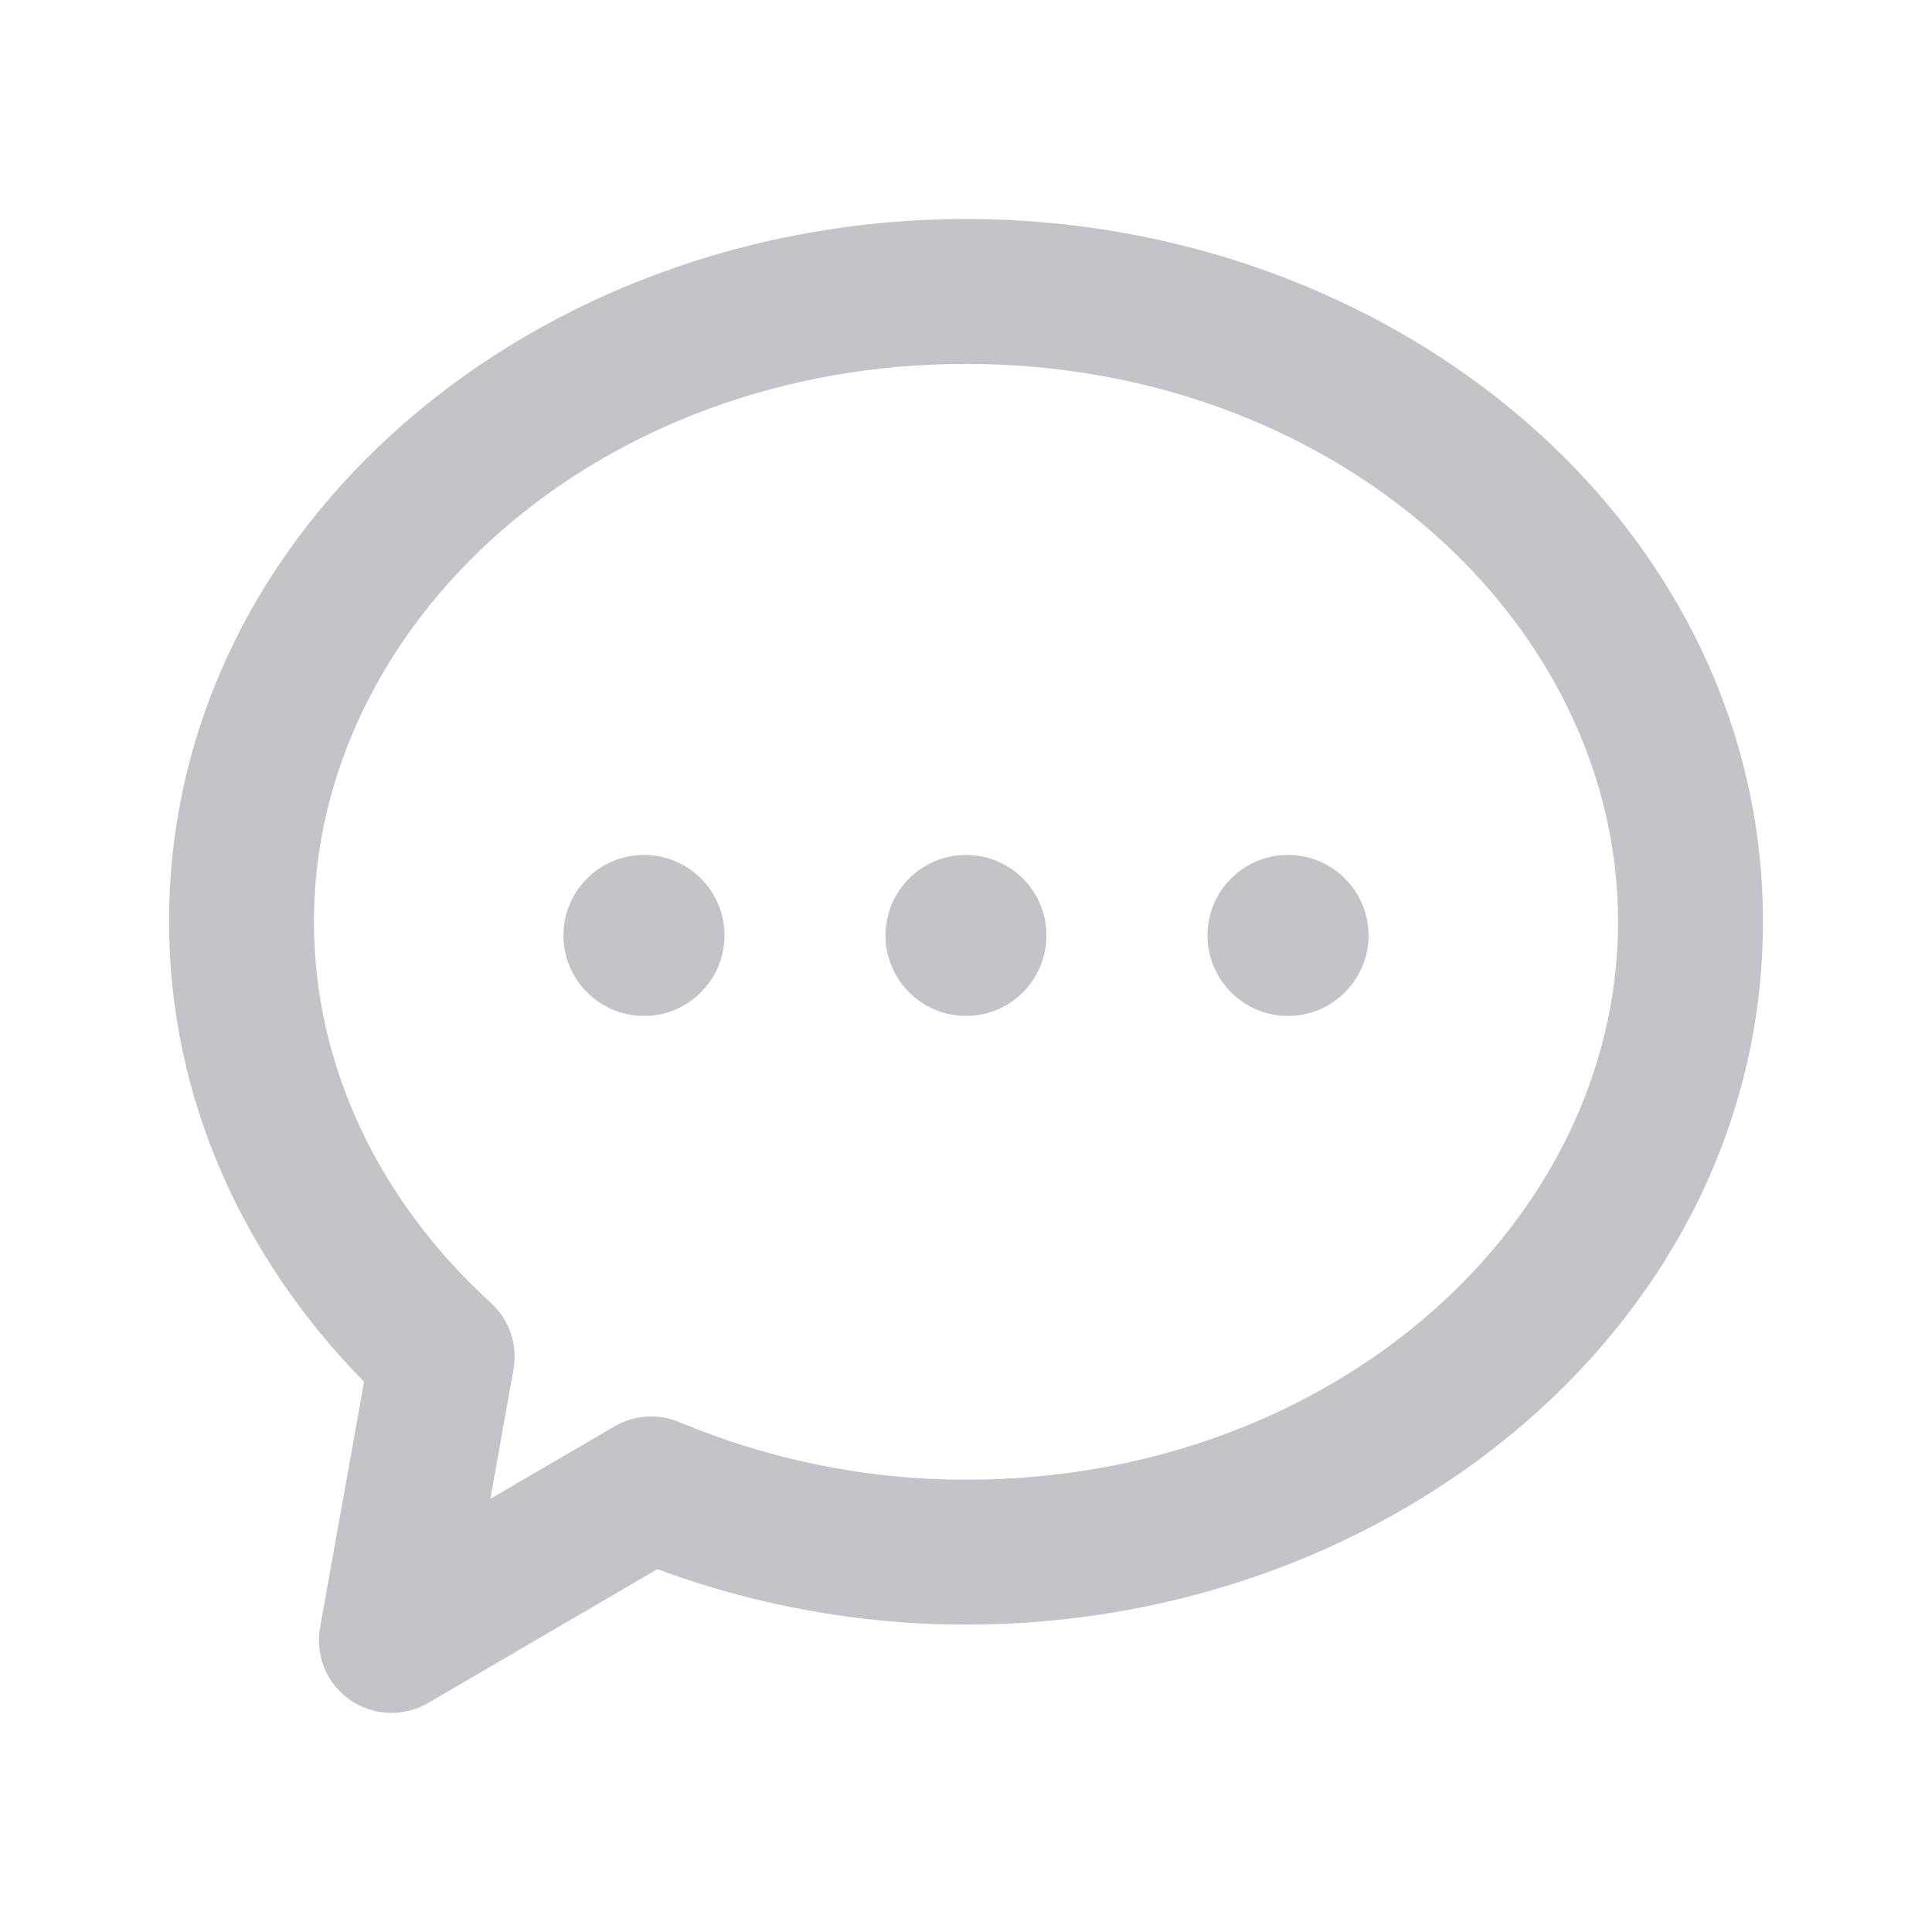 <svg width="20" height="20" viewBox="0 0 20 20" fill="none" xmlns="http://www.w3.org/2000/svg">
<path fill-rule="evenodd" clip-rule="evenodd" d="M10 2.267C5.549 2.267 1.75 5.43 1.75 9.542C1.75 11.377 2.525 13.039 3.769 14.304L3.313 16.85C3.262 17.138 3.382 17.429 3.622 17.597C3.862 17.764 4.177 17.777 4.43 17.63L6.805 16.244C7.79 16.609 8.869 16.818 10 16.818C14.45 16.818 18.25 13.655 18.25 9.542C18.25 5.43 14.45 2.267 10 2.267ZM10 3.767C6.175 3.767 3.25 6.448 3.25 9.542C3.25 11.046 3.933 12.439 5.083 13.489C5.273 13.662 5.361 13.921 5.316 14.175L5.076 15.516L6.363 14.765C6.566 14.647 6.813 14.63 7.03 14.721C7.935 15.099 8.94 15.318 10 15.318C13.825 15.318 16.75 12.637 16.75 9.542C16.75 6.448 13.825 3.767 10 3.767ZM7.5 9.683C7.5 10.143 7.127 10.517 6.667 10.517C6.206 10.517 5.833 10.143 5.833 9.683C5.833 9.223 6.206 8.85 6.667 8.85C7.127 8.85 7.5 9.223 7.5 9.683ZM10.833 9.683C10.833 10.143 10.46 10.517 10 10.517C9.54 10.517 9.167 10.143 9.167 9.683C9.167 9.223 9.54 8.85 10 8.85C10.46 8.85 10.833 9.223 10.833 9.683ZM14.167 9.683C14.167 10.143 13.793 10.517 13.333 10.517C12.873 10.517 12.5 10.143 12.5 9.683C12.5 9.223 12.873 8.85 13.333 8.85C13.793 8.85 14.167 9.223 14.167 9.683Z" fill="#C2C4C8"/>
</svg>
